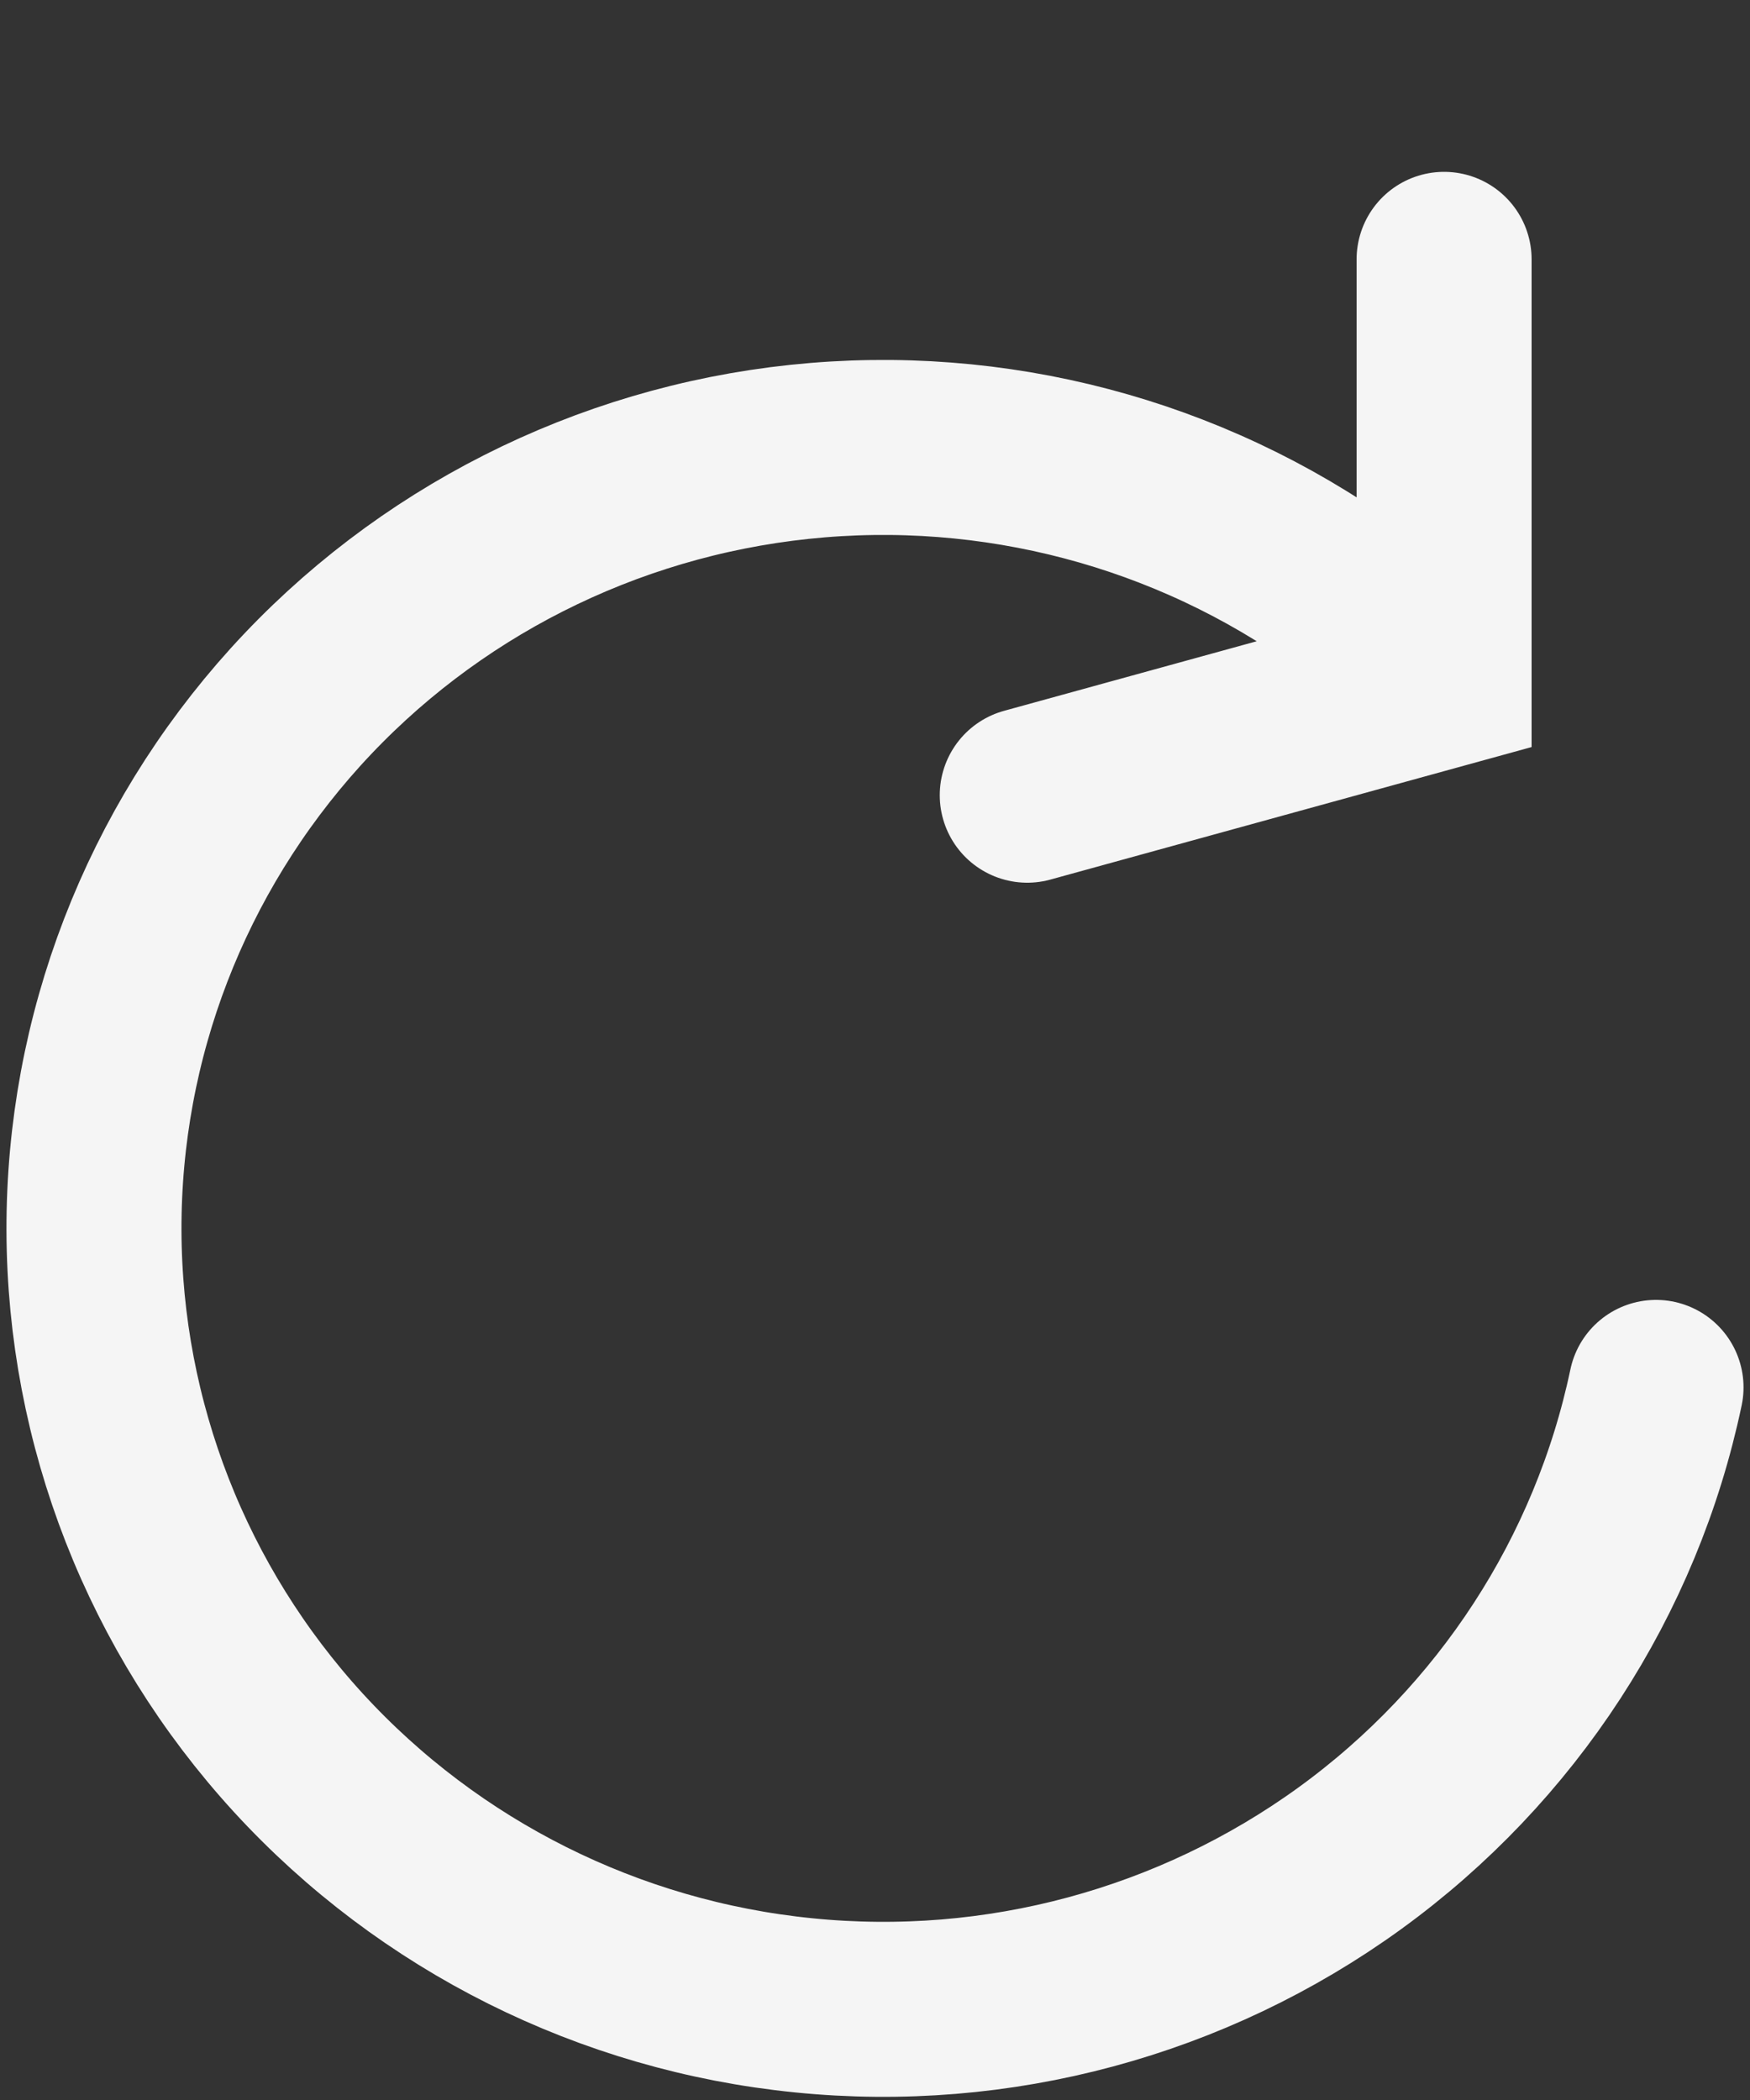 <svg width="10" height="12" viewBox="0 0 10 12" fill="none" xmlns="http://www.w3.org/2000/svg">
<rect x="0" y="0" width="10" height="12" fill="#333333" stroke="none"/>
<path d="M9.463 7.928C9.236 9.008 8.612 9.967 7.713 10.619C6.813 11.271 5.701 11.571 4.592 11.459C3.482 11.348 2.454 10.833 1.705 10.016C0.956 9.198 0.54 8.134 0.537 7.031C0.534 5.927 0.945 4.862 1.689 4.04C2.434 3.218 3.46 2.699 4.569 2.582C5.677 2.465 6.791 2.758 7.694 3.406M5.87 4.544L8.252 3.888V1.482" stroke="#F5F5F5" stroke-linecap="round"/>
</svg>
